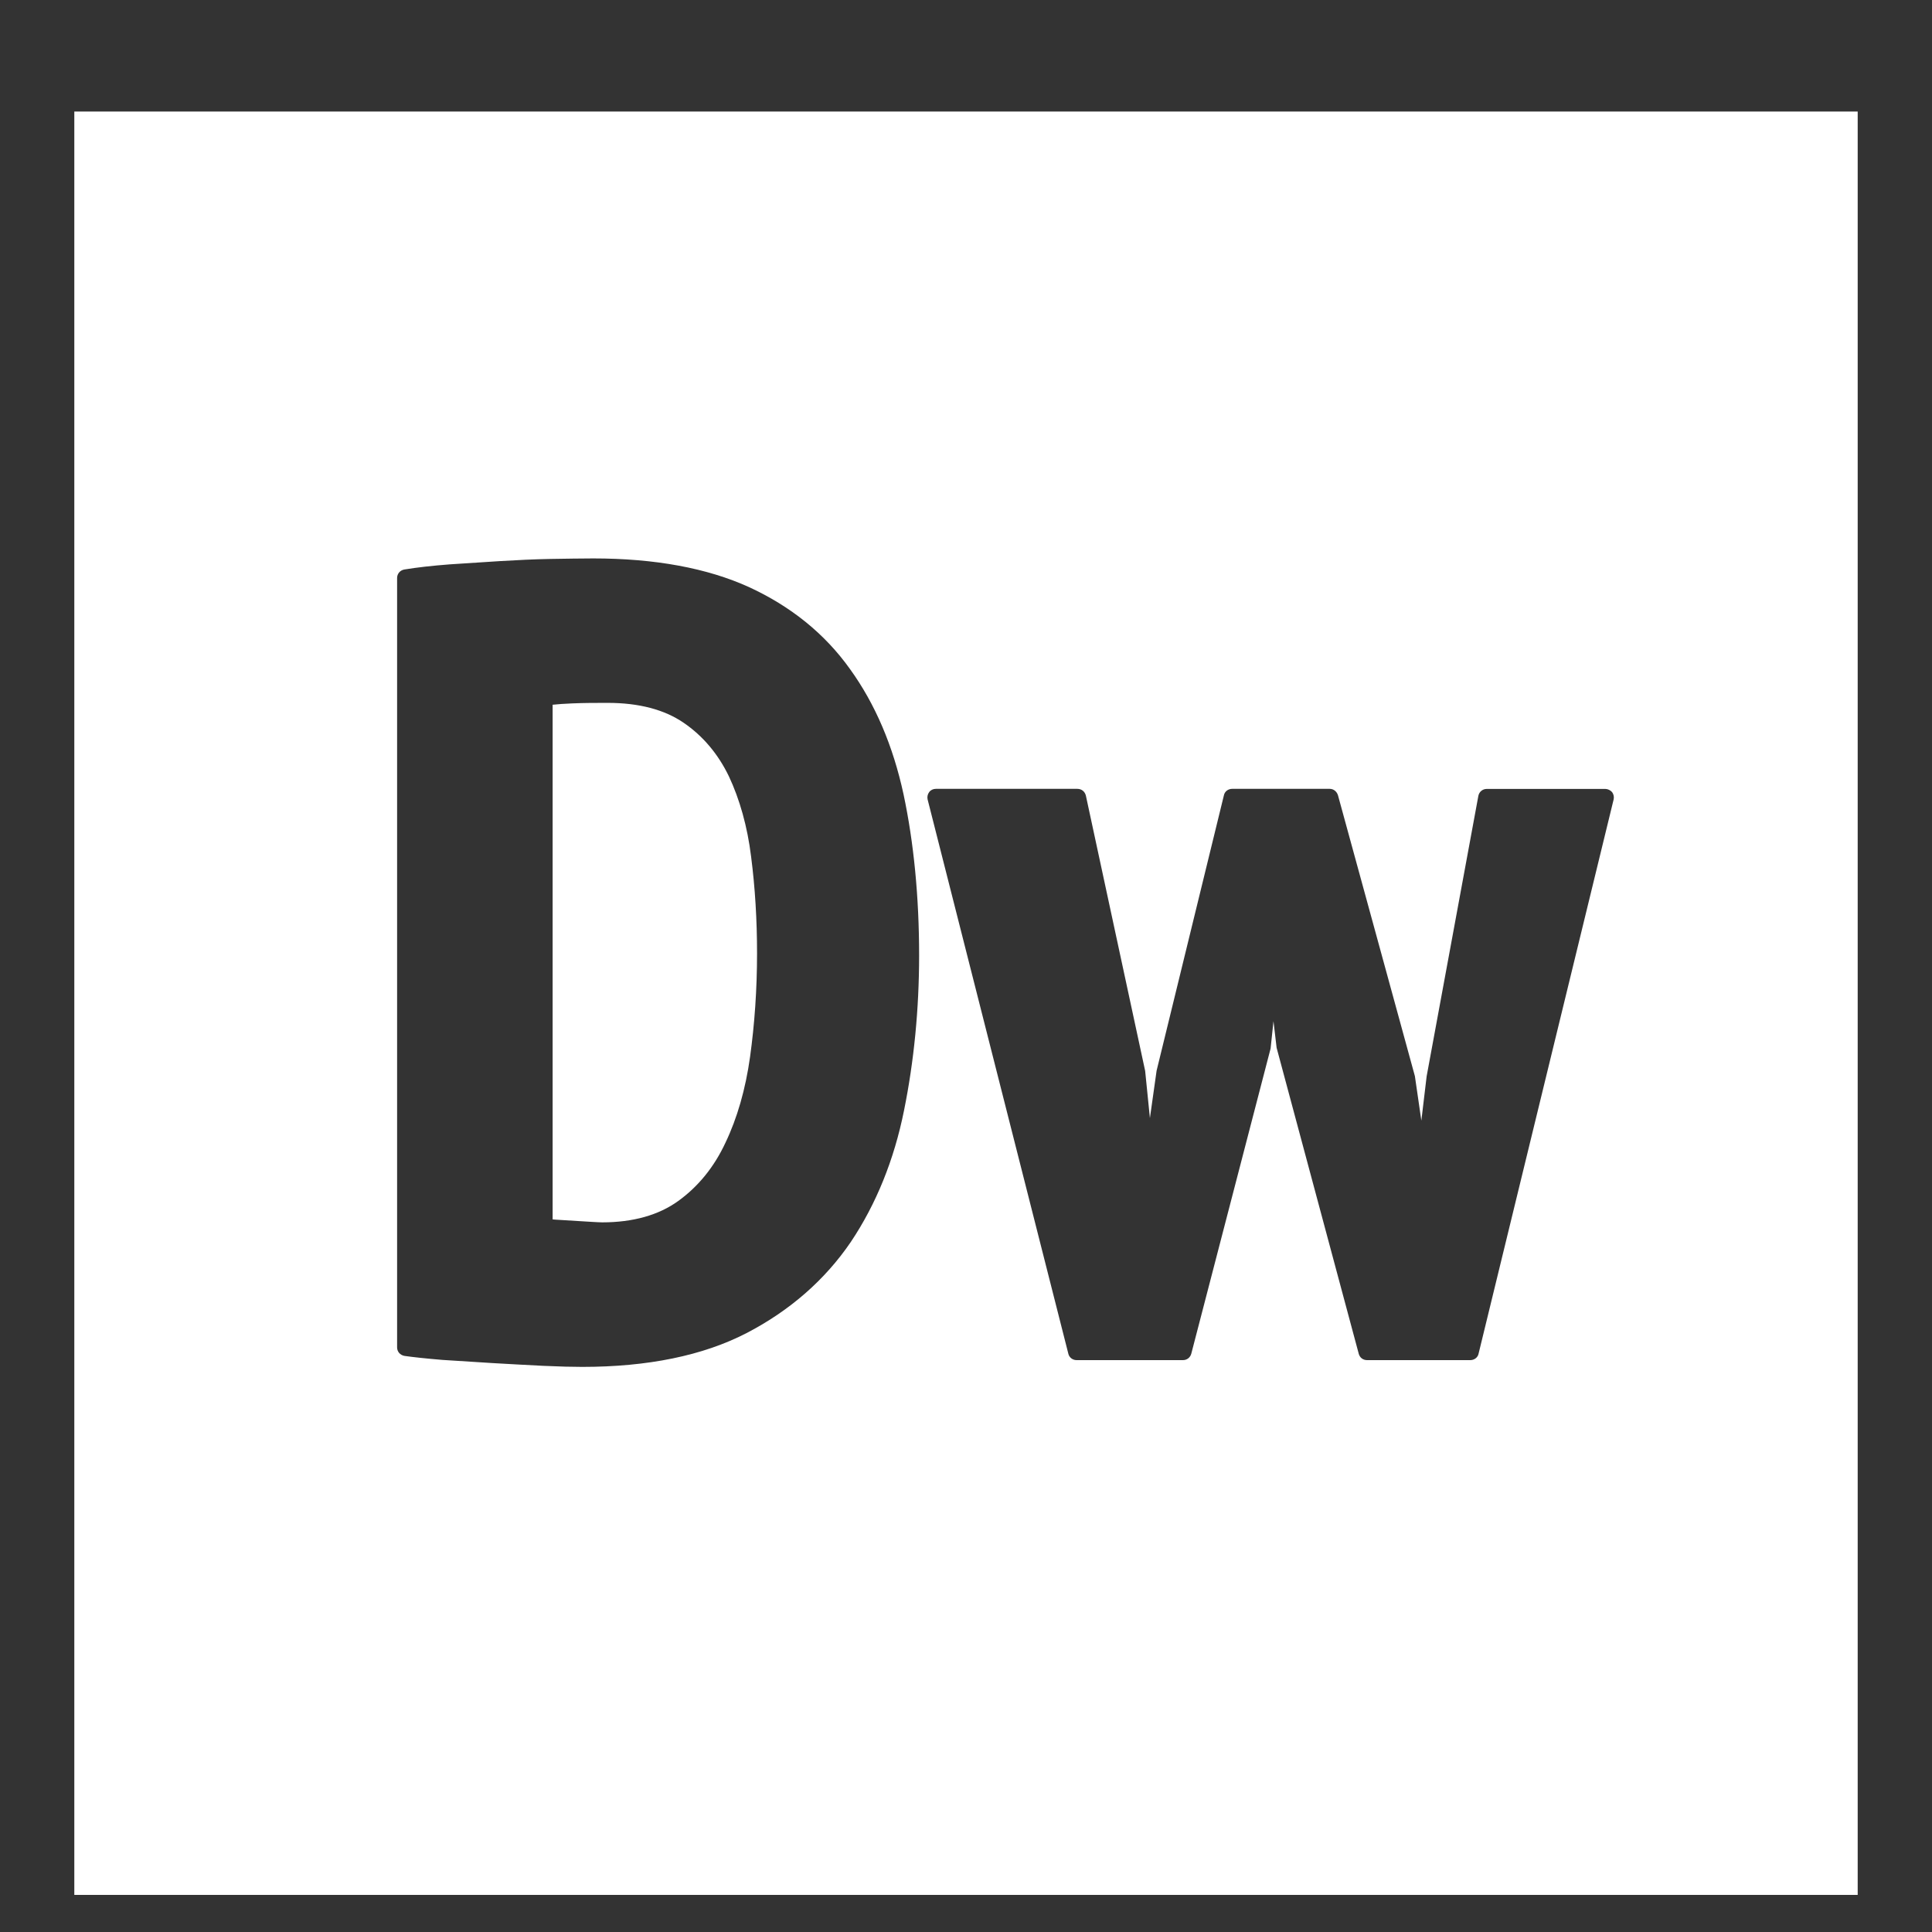 <?xml version="1.0" encoding="utf-8"?>
<!-- Generator: Adobe Illustrator 16.0.0, SVG Export Plug-In . SVG Version: 6.00 Build 0)  -->
<!DOCTYPE svg PUBLIC "-//W3C//DTD SVG 1.1//EN" "http://www.w3.org/Graphics/SVG/1.1/DTD/svg11.dtd">
<svg version="1.1" id="Capa_1" xmlns="http://www.w3.org/2000/svg" xmlns:xlink="http://www.w3.org/1999/xlink" x="0px" y="0px"
	 width="26px" height="26px" viewBox="0 0 26 26" enable-background="new 0 0 26 26" xml:space="preserve">
<rect x="0" y="0" width="26" height="26" fill="#333333" stroke="none"/>
<g id="surface1">
	<path fill="#FFFFFF" d="M10.108,11.528c0.054,0.418,0.08,0.855,0.08,1.302c0,0.483-0.033,0.952-0.094,1.393
		c-0.061,0.436-0.173,0.825-0.332,1.157c-0.151,0.324-0.364,0.587-0.634,0.782c-0.264,0.191-0.61,0.288-1.024,0.288
		c-0.029,0-0.076-0.003-0.148-0.007l-0.472-0.029c-0.018,0-0.036-0.004-0.047-0.004V9.484C7.505,9.477,7.595,9.47,7.7,9.466
		c0.162-0.007,0.321-0.007,0.479-0.007c0.418,0,0.761,0.09,1.02,0.267c0.26,0.177,0.465,0.421,0.61,0.721
		C9.953,10.753,10.058,11.121,10.108,11.528z M25,6.001v15c0,0.97,0,4.5,0,4.5s-2.984,0-4.5,0h-15c-1.081,0-4.5,0-4.5,0
		s0-3.096,0-4.5v-15c0-1.243,0-4.5,0-4.5s3.258,0,4.5,0h15c1.242,0,4.5,0,4.5,0S25,4.758,25,6.001z M12.369,12.859
		c0-0.793-0.072-1.521-0.209-2.167c-0.141-0.653-0.382-1.219-0.721-1.688c-0.339-0.476-0.797-0.844-1.359-1.103
		C9.517,7.645,8.813,7.515,7.984,7.515c-0.169,0-0.36,0.004-0.577,0.007c-0.22,0.004-0.443,0.015-0.678,0.029L6.051,7.595
		c-0.234,0.018-0.433,0.04-0.609,0.069C5.384,7.674,5.344,7.721,5.344,7.779v10.353c0,0.058,0.04,0.104,0.098,0.115
		c0.119,0.017,0.285,0.035,0.512,0.054l0.678,0.043c0.238,0.014,0.465,0.026,0.682,0.037c0.22,0.01,0.393,0.014,0.522,0.014
		c0.88,0,1.623-0.151,2.211-0.455c0.584-0.303,1.056-0.717,1.402-1.225c0.342-0.51,0.584-1.108,0.717-1.771
		C12.3,14.283,12.369,13.58,12.369,12.859z M21.716,10.757c0.007-0.032,0-0.068-0.021-0.097c-0.022-0.025-0.058-0.043-0.091-0.043
		h-1.597c-0.055,0-0.102,0.04-0.112,0.094l-0.696,3.774l-0.071,0.596l-0.087-0.599l-1.035-3.779
		c-0.015-0.05-0.058-0.087-0.111-0.087h-1.313c-0.055,0-0.102,0.036-0.112,0.09l-0.905,3.703l-0.09,0.638l-0.064-0.635l-0.798-3.706
		c-0.014-0.054-0.057-0.09-0.115-0.09h-1.904c-0.035,0-0.068,0.015-0.089,0.043c-0.022,0.029-0.029,0.065-0.022,0.098l1.894,7.46
		c0.011,0.051,0.058,0.087,0.111,0.087h1.432c0.055,0,0.098-0.036,0.112-0.087l1.067-4.106l0.039-0.368L17.18,14.1l1.106,4.121
		c0.015,0.051,0.058,0.083,0.112,0.083h1.388c0.055,0,0.102-0.036,0.112-0.087L21.716,10.757z"/>
</g>
</svg>
